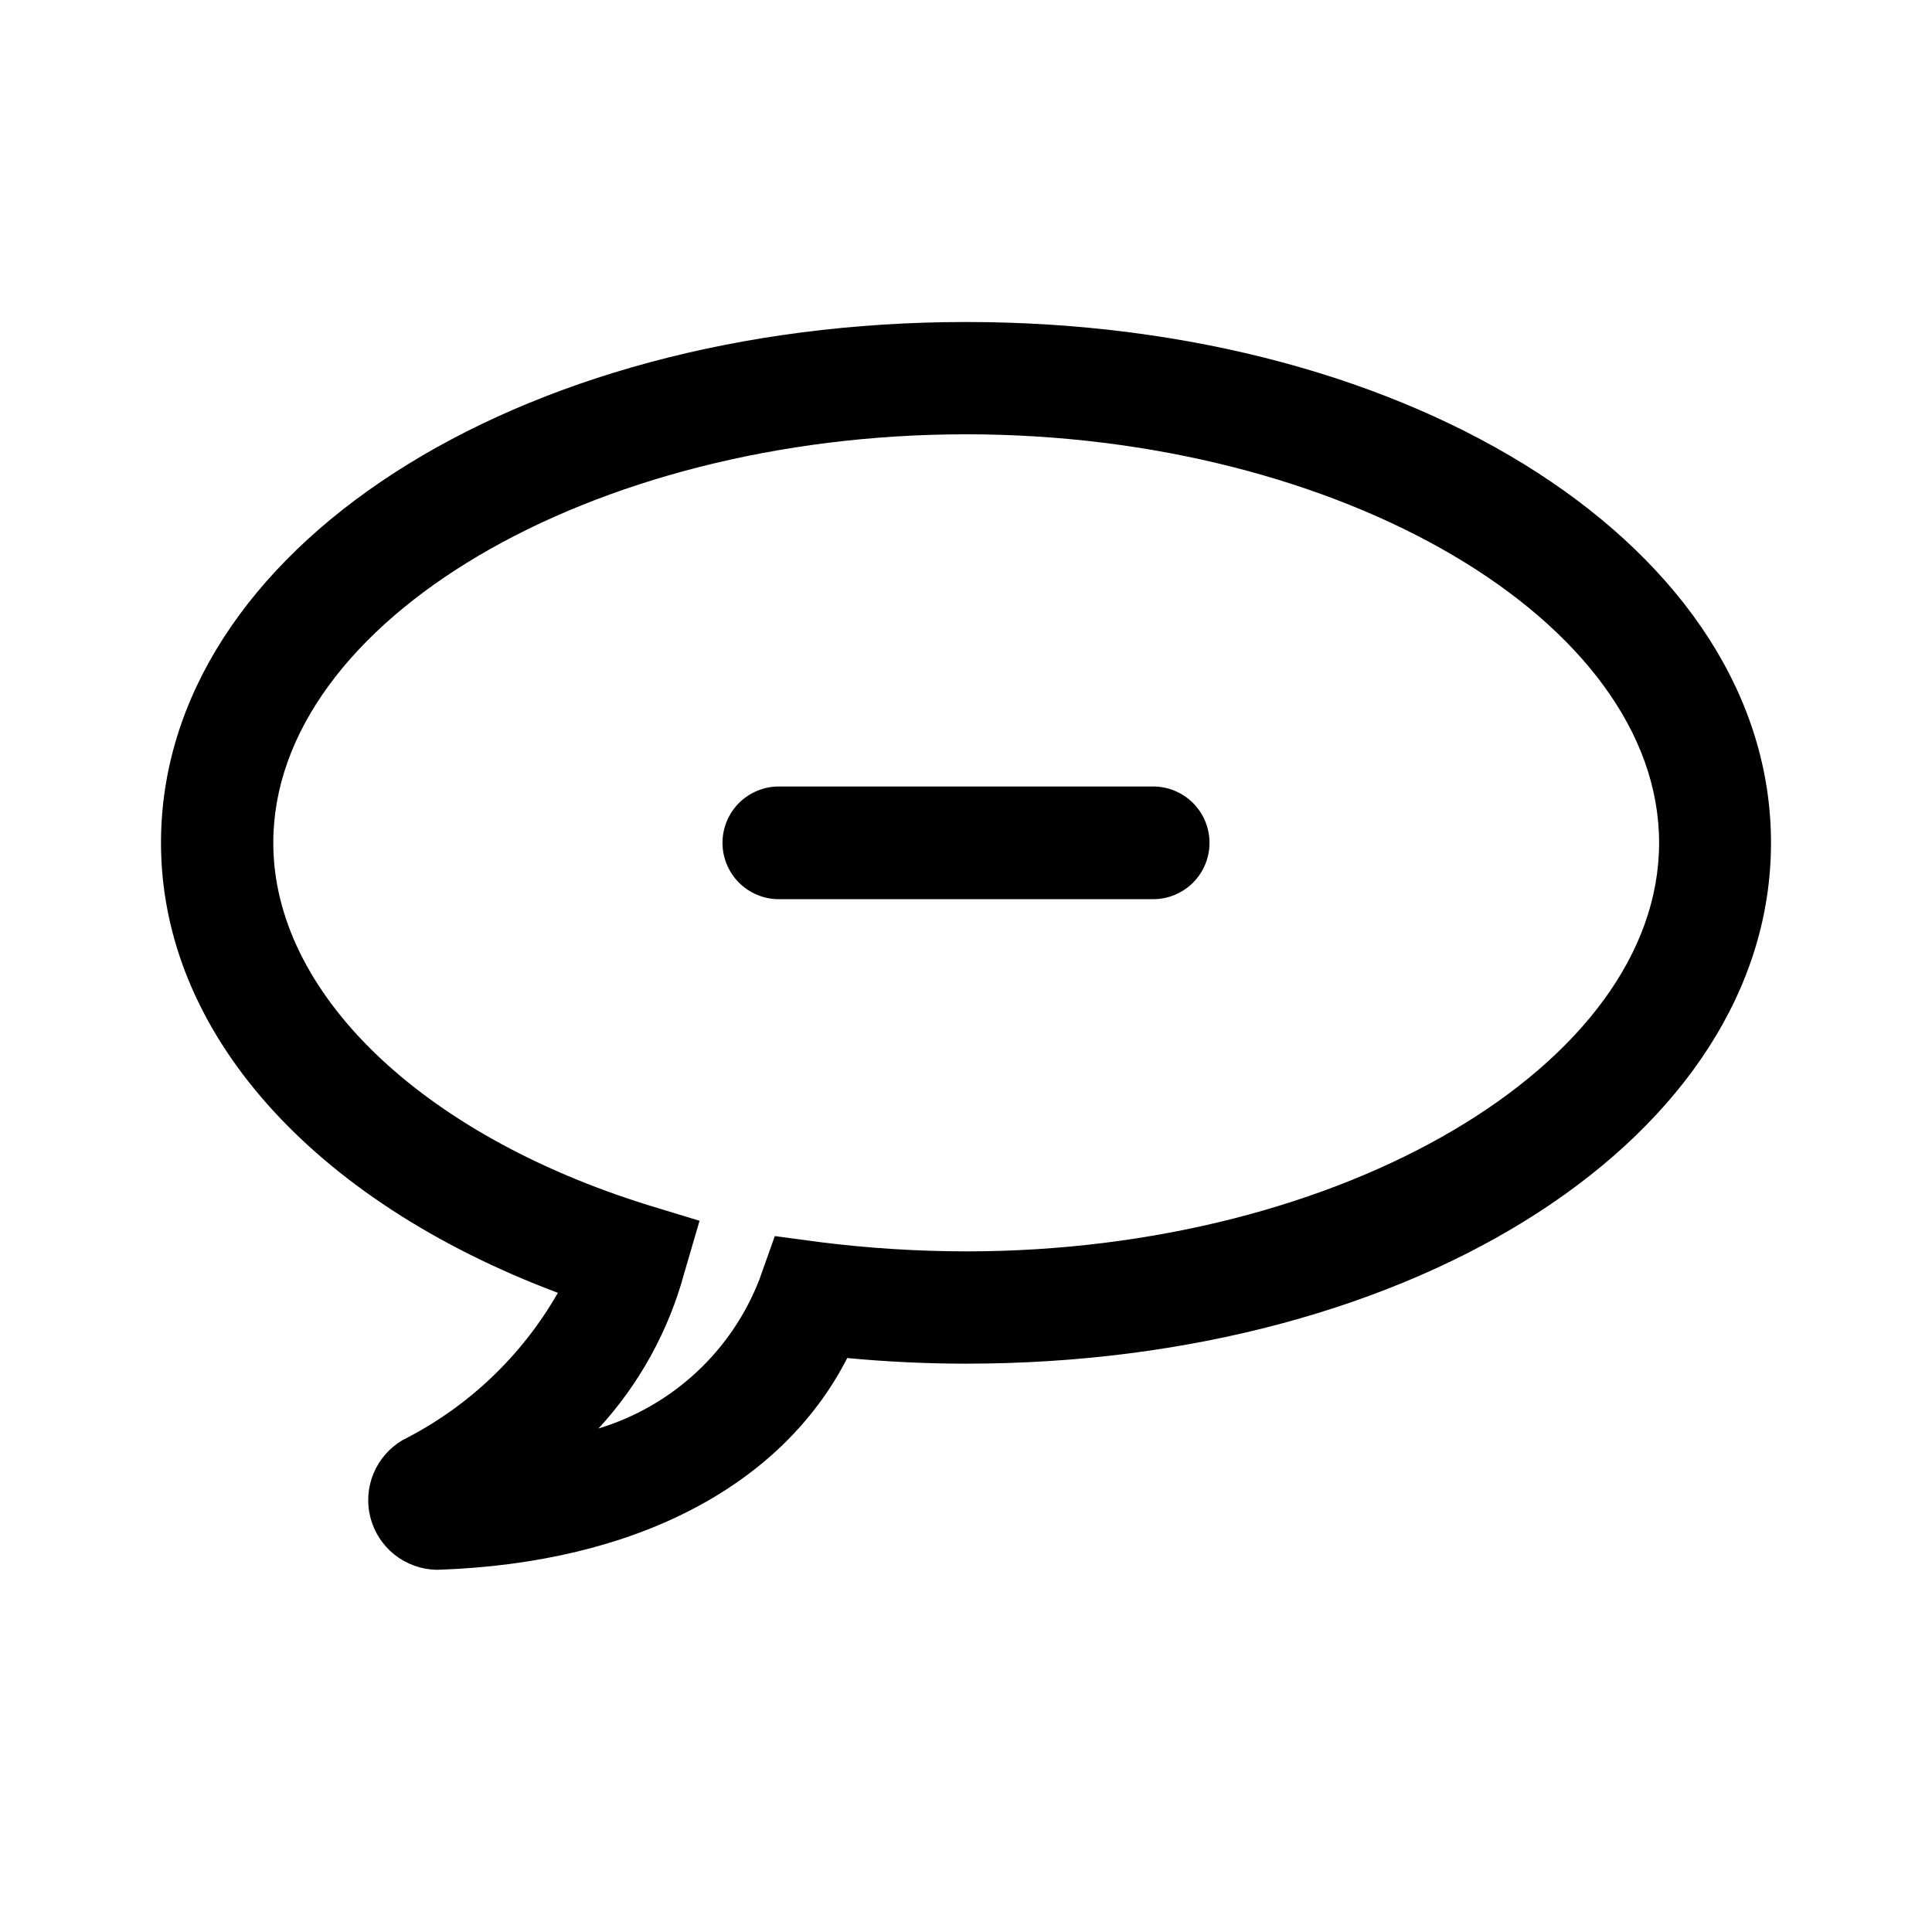 <svg width="48" height="48" viewBox="0 0 48 48" fill="none" xmlns="http://www.w3.org/2000/svg">
<path d="M19.35 22.34H28.65C29.021 22.34 29.377 22.192 29.64 21.93C29.902 21.667 30.05 21.311 30.05 20.94C30.05 20.569 29.902 20.213 29.64 19.95C29.377 19.688 29.021 19.54 28.65 19.54H19.35C18.979 19.54 18.623 19.688 18.36 19.95C18.098 20.213 17.95 20.569 17.95 20.94C17.95 21.311 18.098 21.667 18.36 21.93C18.623 22.192 18.979 22.34 19.35 22.34Z" fill="black"/>
<path fill-rule="evenodd" clip-rule="evenodd" d="M9.799 38.623C10.093 38.857 10.455 38.99 10.83 39H10.9C15.79 38.83 19.42 36.92 21.05 33.74C22 33.83 23 33.88 24 33.88C35.21 33.88 44 28.2 44 20.94C44 13.68 35.21 8 24 8C12.79 8 4 13.68 4 20.94C4 25.63 7.74 29.82 13.86 32.12C12.961 33.693 11.619 34.966 10 35.78C9.677 35.971 9.424 36.261 9.28 36.608C9.136 36.955 9.109 37.339 9.203 37.703C9.296 38.066 9.506 38.389 9.799 38.623ZM6.79 20.94C6.79 15.44 14.67 10.79 24 10.79C33.33 10.79 41.22 15.44 41.22 20.94C41.22 26.44 33.34 31.09 24.01 31.09C22.793 31.089 21.577 31.012 20.37 30.86L19.25 30.71L18.87 31.78C18.529 32.662 17.992 33.454 17.299 34.097C16.605 34.74 15.775 35.216 14.87 35.49C15.88 34.393 16.61 33.069 17 31.63L17.38 30.33L16.1 29.94C10.44 28.18 6.79 24.65 6.79 20.94Z" fill="black"/>
</svg>
